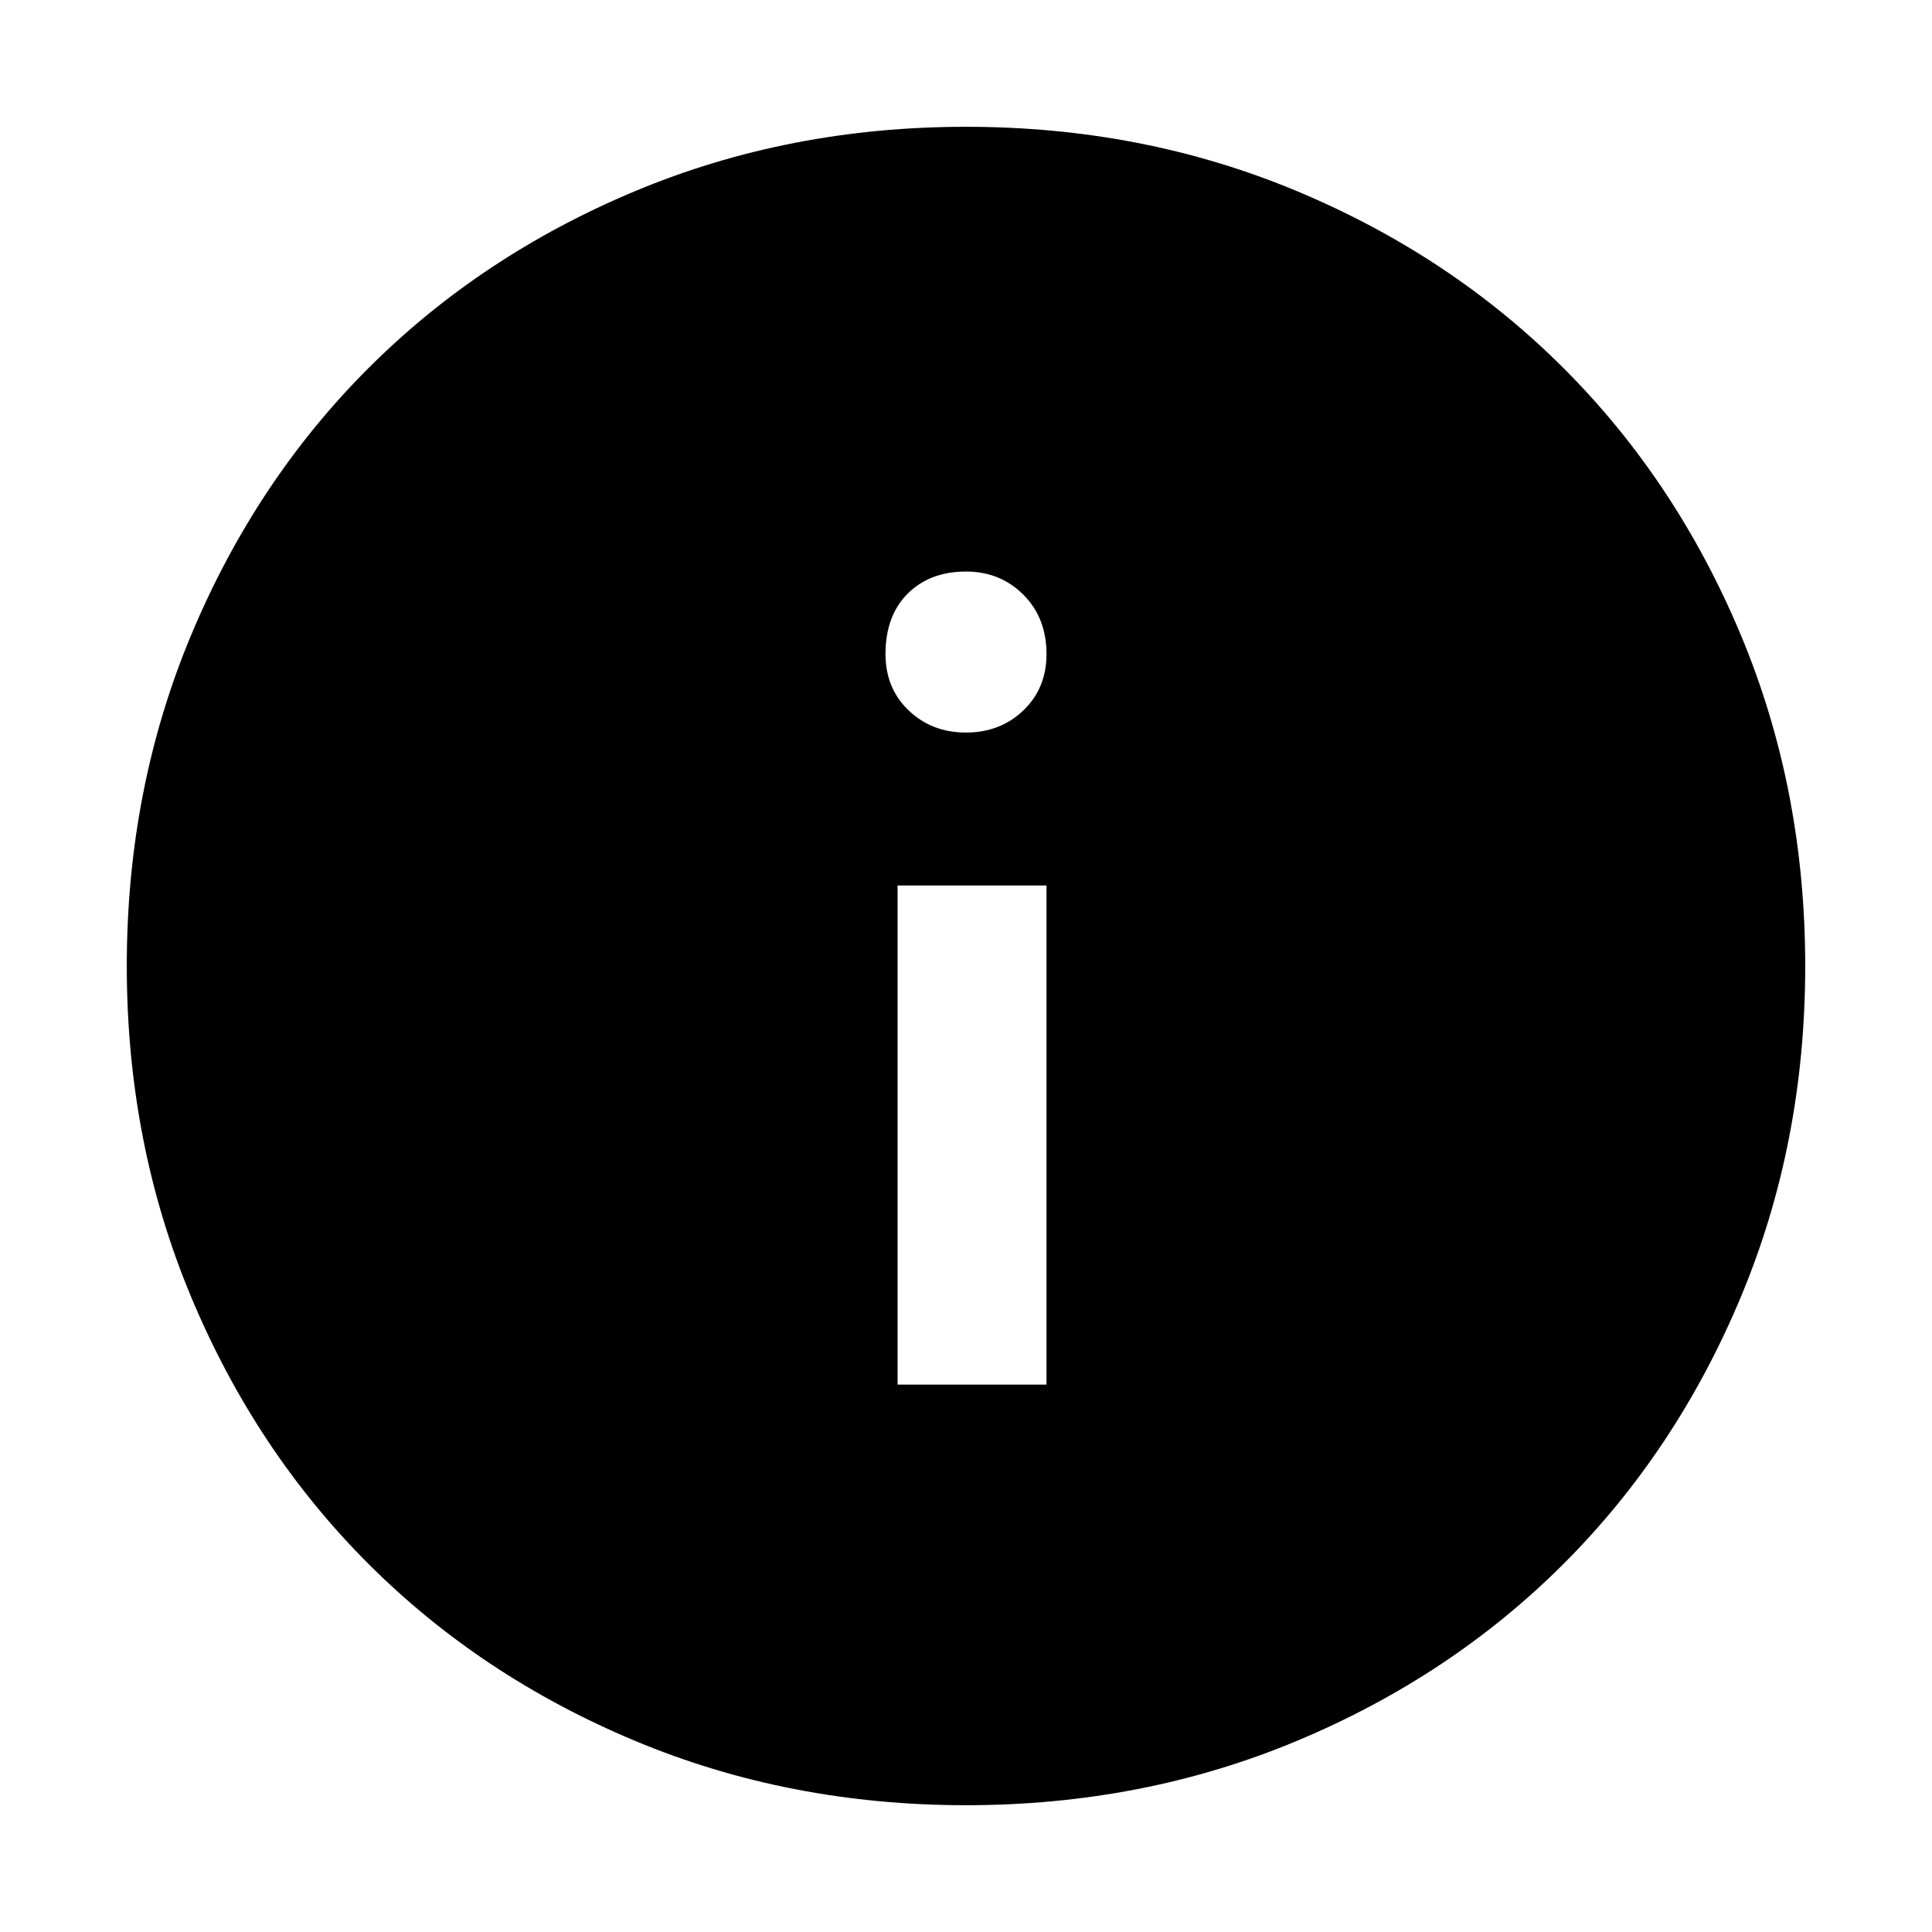 <svg xmlns="http://www.w3.org/2000/svg" height="48" width="48"><path d="M24 44.85Q19.6 44.85 15.775 43.25Q11.95 41.65 9.15 38.85Q6.35 36.05 4.75 32.225Q3.15 28.4 3.15 24Q3.15 19.6 4.75 15.775Q6.35 11.95 9.15 9.15Q11.95 6.35 15.775 4.75Q19.6 3.15 24 3.15Q28.4 3.15 32.225 4.75Q36.05 6.35 38.85 9.15Q41.65 11.95 43.25 15.775Q44.85 19.6 44.85 24Q44.85 28.4 43.25 32.225Q41.65 36.05 38.85 38.85Q36.05 41.65 32.225 43.25Q28.4 44.85 24 44.85ZM24 18.2Q24.85 18.2 25.425 17.65Q26 17.1 26 16.25Q26 15.35 25.425 14.775Q24.85 14.2 24 14.2Q23.1 14.2 22.55 14.75Q22 15.3 22 16.25Q22 17.1 22.575 17.65Q23.15 18.2 24 18.2ZM22.3 34.4H26V22H22.3Z"/></svg>